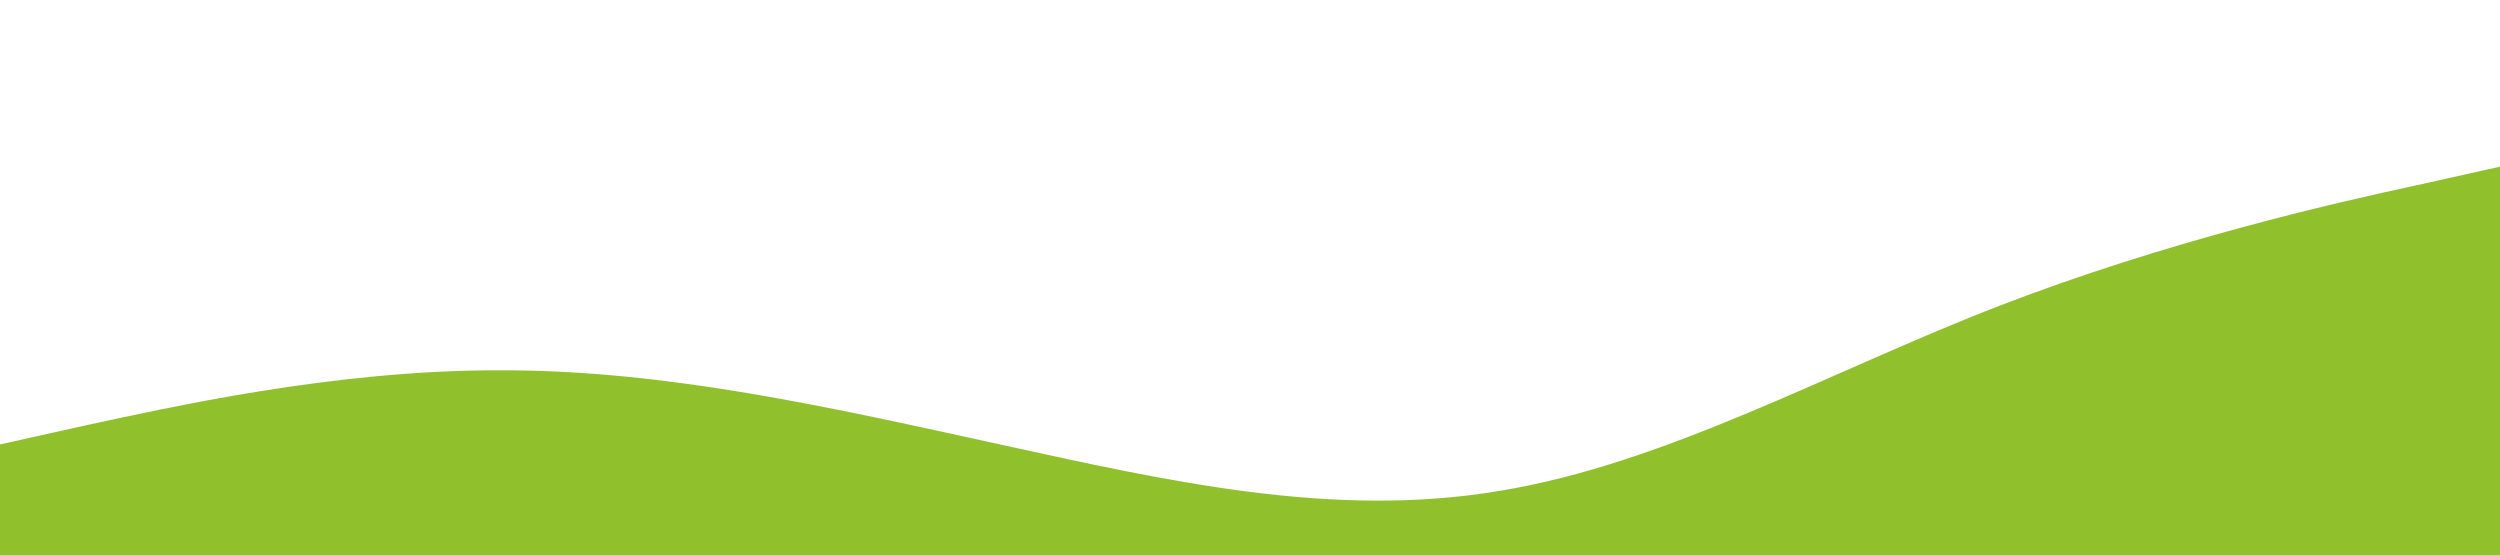 <?xml version="1.0" standalone="no"?><svg xmlns="http://www.w3.org/2000/svg" viewBox="0 0 1440 320"><path fill="#90C12C" fill-opacity="1" d="M0,256L48,245.3C96,235,192,213,288,213.3C384,213,480,235,576,256C672,277,768,299,864,282.7C960,267,1056,213,1152,176C1248,139,1344,117,1392,106.7L1440,96L1440,320L1392,320C1344,320,1248,320,1152,320C1056,320,960,320,864,320C768,320,672,320,576,320C480,320,384,320,288,320C192,320,96,320,48,320L0,320Z"></path></svg>